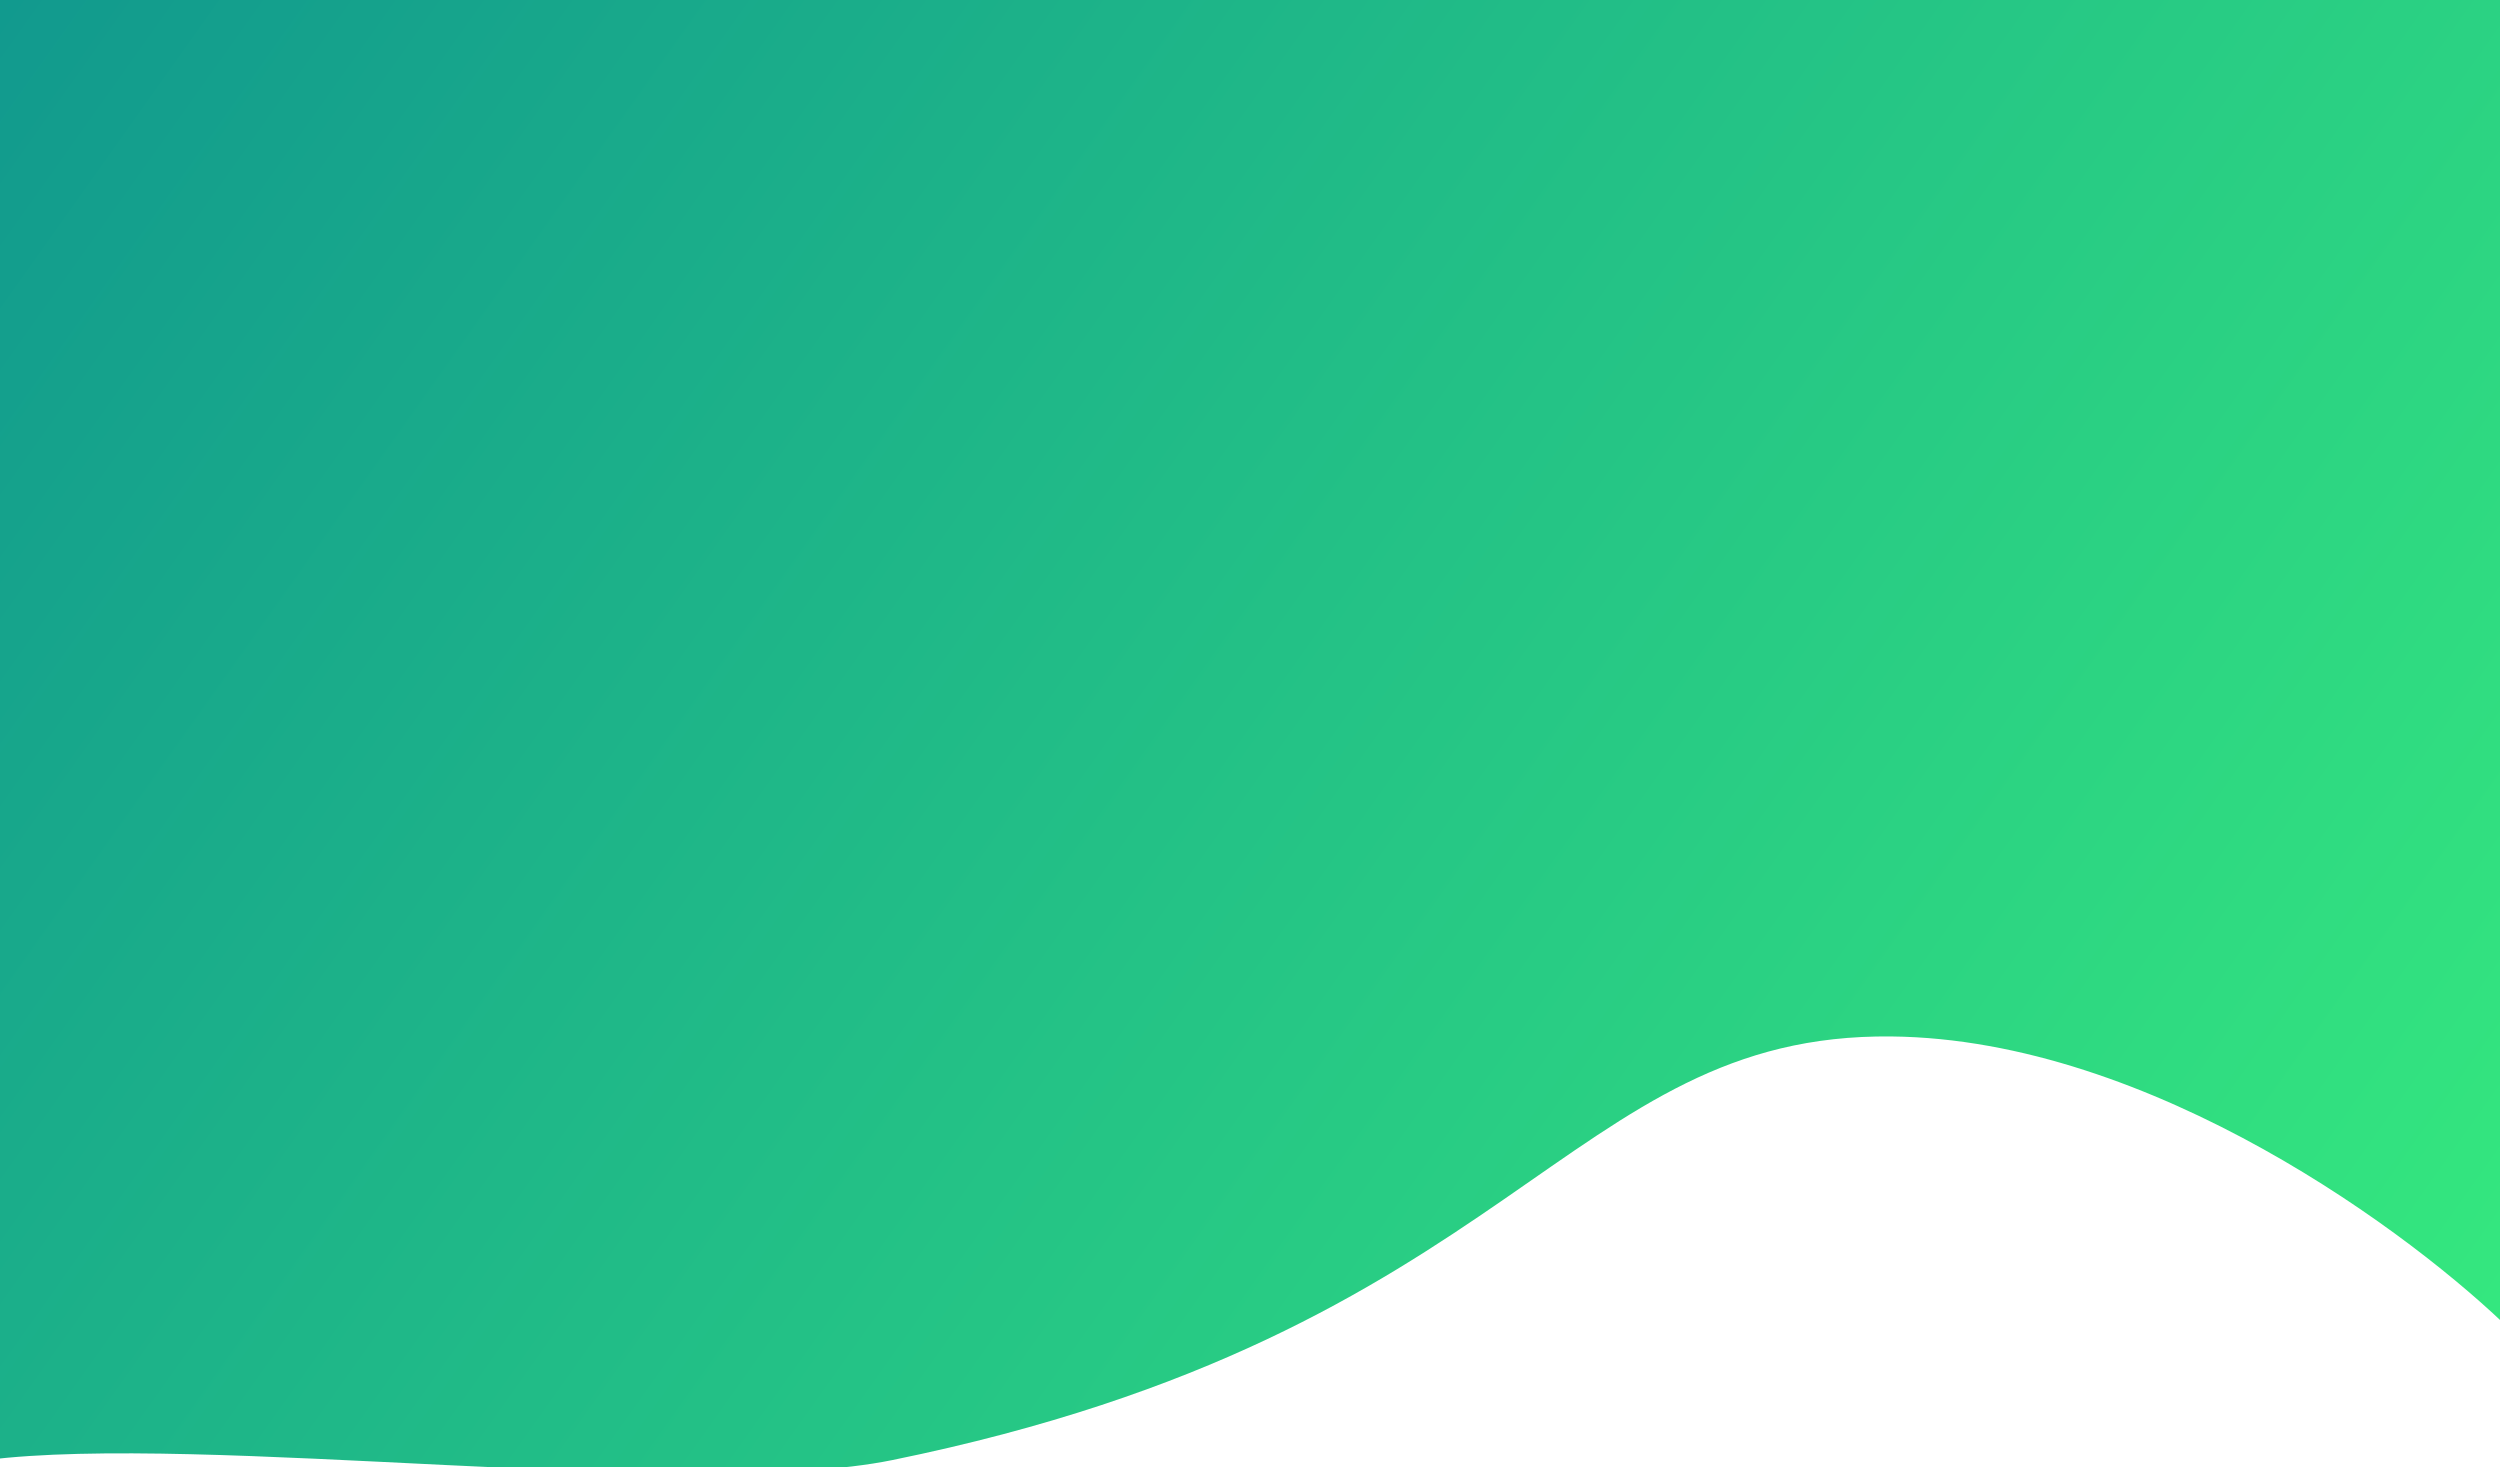 <svg
        preserveAspectRatio="none"
        xmlns="http://www.w3.org/2000/svg"
        viewBox="0 0 1440 845"
        fill="none"
      >
        <g filter="url(#filter0_i_5_128)">
          <path
            d="M1447.5 -12H-8L-8 837C116.001 821.196 399.339 860.41 514 837C874 763.5 902 591 1089.5 593C1239.5 594.6 1390.67 707.333 1447.5 763.5V-12Z"
            fill="url(#paint0_linear_5_128)"
          />
        </g>
        <defs>
          <filter
            id="filter0_i_5_128"
            x="-8"
            y="-12"
            width="1455.5"
            height="860.66"
            filterUnits="userSpaceOnUse"
            color-interpolation-filters="sRGB"
          >
            <feFlood flood-opacity="0" result="BackgroundImageFix" />
            <feBlend
              mode="normal"
              in="SourceGraphic"
              in2="BackgroundImageFix"
              result="shape"
            />
            <feColorMatrix
              in="SourceAlpha"
              type="matrix"
              values="0 0 0 0 0 0 0 0 0 0 0 0 0 0 0 0 0 0 127 0"
              result="hardAlpha"
            />
            <feOffset dy="4" />
            <feGaussianBlur stdDeviation="24.5" />
            <feComposite in2="hardAlpha" operator="arithmetic" k2="-1" k3="1" />
            <feColorMatrix
              type="matrix"
              values="0 0 0 0 0 0 0 0 0 0 0 0 0 0 0 0 0 0 0.25 0"
            />
            <feBlend
              mode="normal"
              in2="shape"
              result="effect1_innerShadow_5_128"
            />
          </filter>
          <linearGradient
            id="paint0_linear_5_128"
            x1="-8"
            y1="-12.5"
            x2="1448"
            y2="1021.5"
            gradientUnits="userSpaceOnUse"
          >
            <stop stop-color="#11998E" />
            <stop offset="1" stop-color="#38EF7D" />
          </linearGradient>
        </defs>
      </svg>